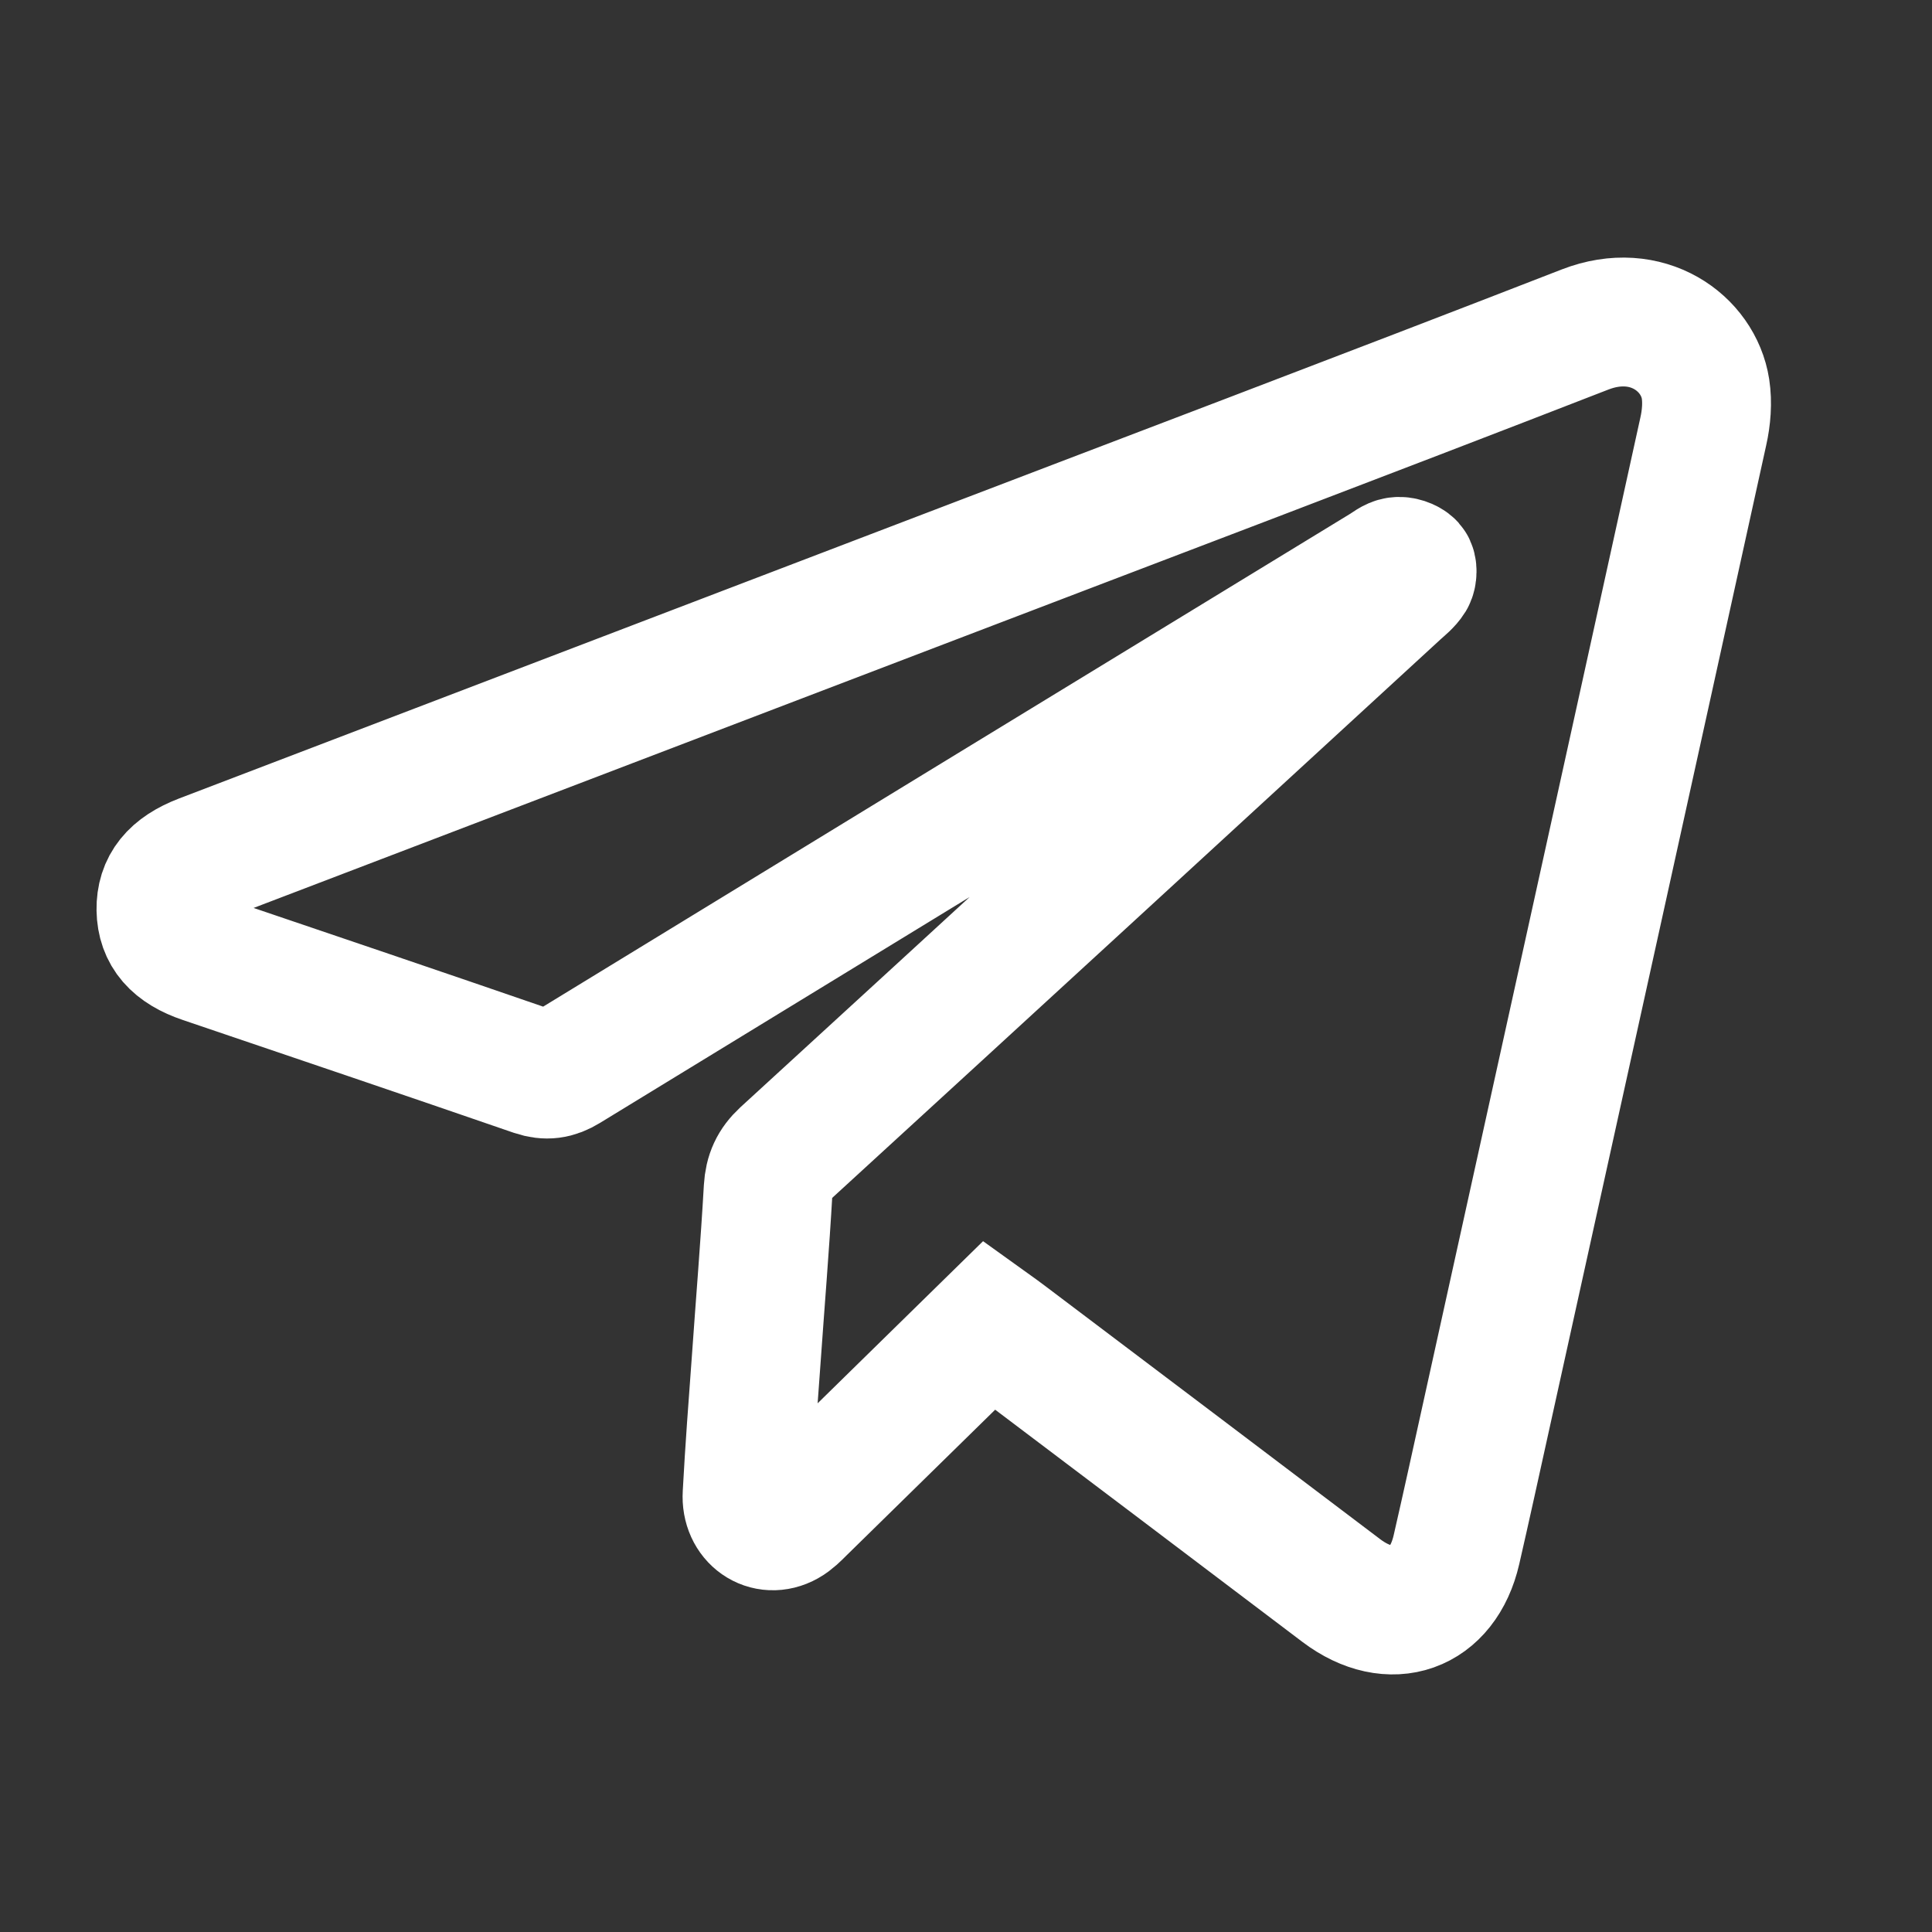 <svg width="13" height="13" viewBox="0 0 13 13" fill="none" xmlns="http://www.w3.org/2000/svg">
<rect x="0" y="0" width="13" height="13" fill="#333333" stroke="none"/>
<path d="M6.658 8.916C6.228 9.337 5.809 9.749 5.389 10.16C5.359 10.19 5.328 10.222 5.292 10.242C5.16 10.316 5.017 10.218 5.027 10.055C5.043 9.755 5.066 9.454 5.088 9.154C5.115 8.769 5.147 8.384 5.169 7.998C5.175 7.902 5.205 7.835 5.276 7.769C6.653 6.508 8.028 5.244 9.403 3.98C9.435 3.951 9.47 3.924 9.492 3.889C9.504 3.868 9.506 3.823 9.492 3.807C9.473 3.787 9.432 3.774 9.404 3.778C9.372 3.782 9.343 3.808 9.313 3.826C7.479 4.945 5.644 6.065 3.811 7.186C3.739 7.23 3.678 7.239 3.597 7.212C2.855 6.956 2.113 6.705 1.37 6.453C1.177 6.388 1.086 6.283 1.083 6.121C1.081 5.959 1.167 5.852 1.359 5.778C2.954 5.169 4.548 4.559 6.143 3.95C7.651 3.373 9.161 2.802 10.666 2.217C11.084 2.055 11.428 2.31 11.476 2.617C11.49 2.709 11.482 2.81 11.461 2.903C10.942 5.265 10.42 7.626 9.899 9.988C9.866 10.135 9.834 10.282 9.8 10.428C9.707 10.832 9.359 10.954 9.026 10.703C8.277 10.136 7.528 9.57 6.778 9.004C6.741 8.976 6.704 8.949 6.658 8.916H6.658Z" stroke="white" stroke-width="0.867"/>
</svg>
